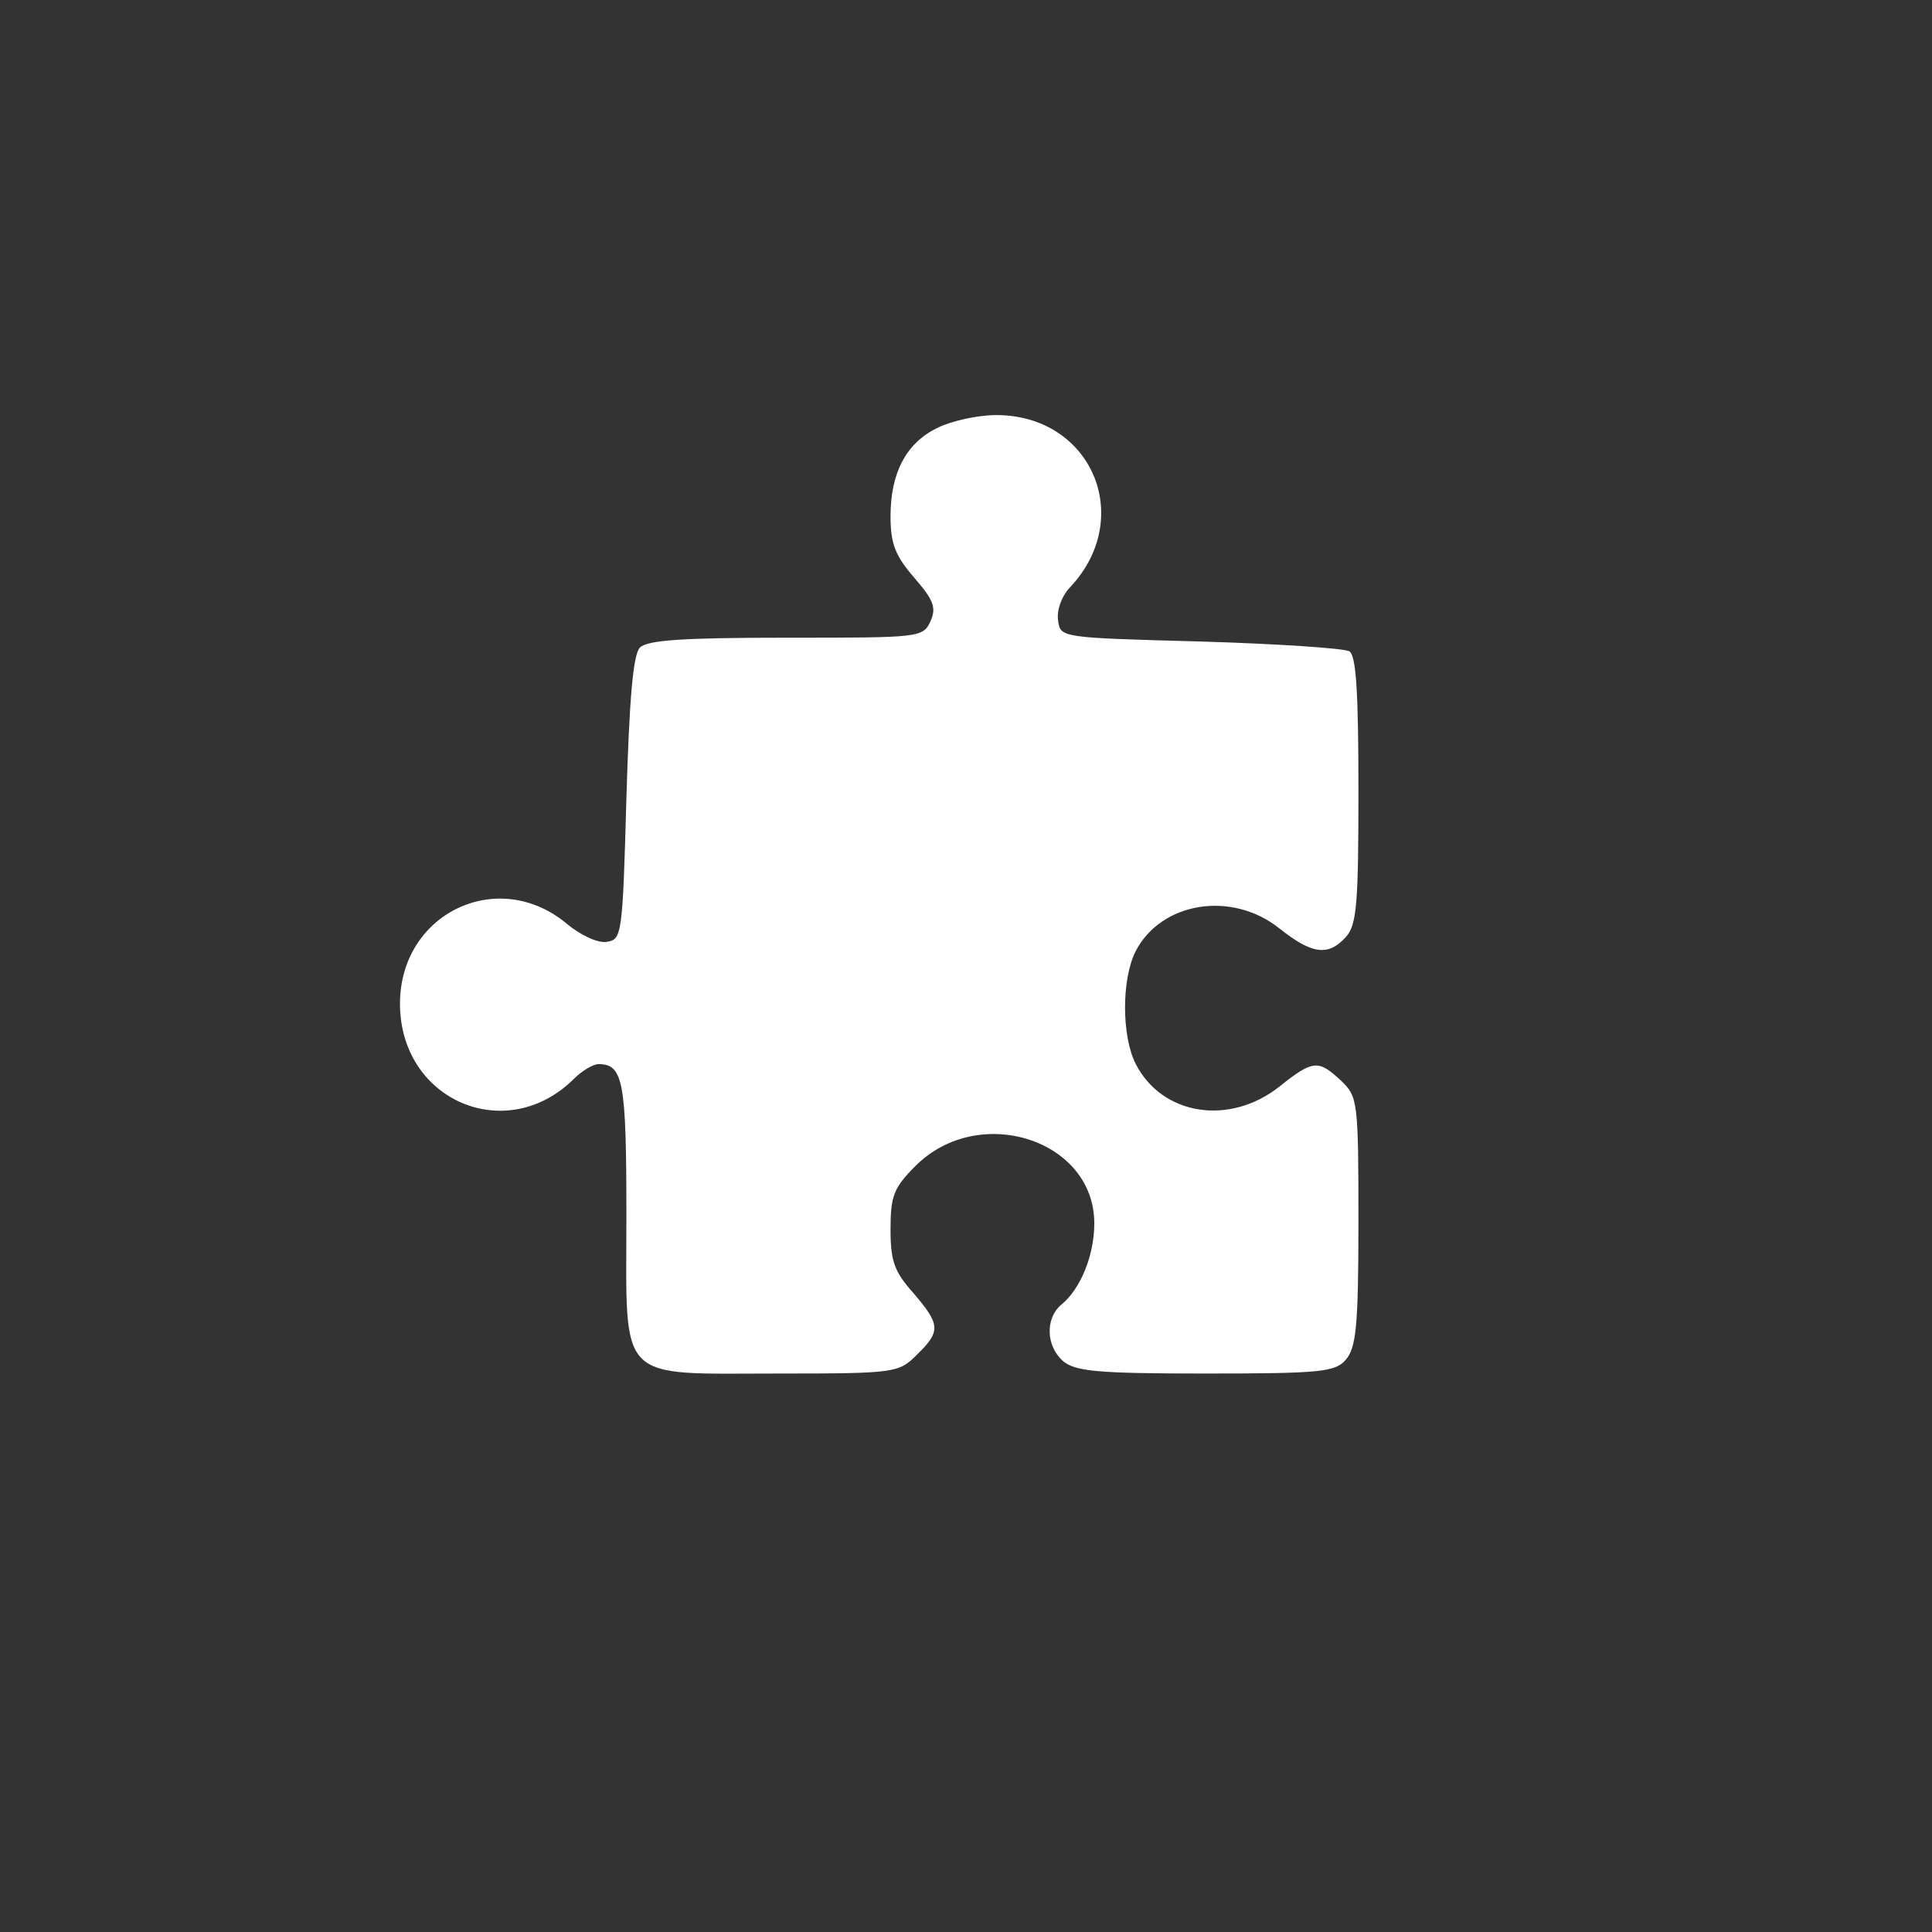 <?xml version="1.0" standalone="no"?>
<!DOCTYPE svg PUBLIC "-//W3C//DTD SVG 20010904//EN"
 "http://www.w3.org/TR/2001/REC-SVG-20010904/DTD/svg10.dtd">
<svg version="1.0" xmlns="http://www.w3.org/2000/svg"
 width="256pt" height="256pt" viewBox="0 0 256 256"
 preserveAspectRatio="xMidYMid meet">

<rect x="0" y="0" width="256" height="256" fill="#333333" stroke="none"/>

<g transform="translate(0,256) scale(0.1,-0.1)"
fill="#fff" stroke="none">
<path d="M1242 1993 c-41 -20 -62 -59 -62 -117 0 -36 6 -52 31 -81 26 -30 30
-40 22 -58 -10 -22 -14 -22 -191 -22 -135 0 -184 -3 -194 -13 -9 -9 -14 -65
-18 -200 -5 -181 -6 -187 -26 -190 -12 -2 -35 9 -53 24 -91 76 -221 14 -221
-106 0 -128 141 -189 231 -99 10 10 25 19 32 19 33 0 37 -23 37 -201 0 -224
-15 -209 203 -209 154 0 158 1 182 25 32 31 31 40 -5 82 -25 28 -30 42 -30 84
0 44 4 55 33 84 84 84 237 35 237 -76 0 -42 -18 -87 -44 -108 -21 -18 -20 -54
2 -74 16 -14 44 -17 189 -17 152 0 172 2 186 18 14 16 17 44 17 184 0 159 -1
165 -23 186 -30 28 -37 28 -82 -8 -66 -52 -155 -38 -190 30 -19 37 -19 113 0
150 34 65 127 80 190 30 44 -35 65 -37 88 -12 15 16 17 45 17 195 0 130 -3
178 -12 184 -7 4 -96 10 -198 13 -185 5 -185 5 -188 28 -2 14 5 33 17 45 85
92 27 227 -99 227 -25 0 -60 -8 -78 -17z"/>
</g>
</svg>
